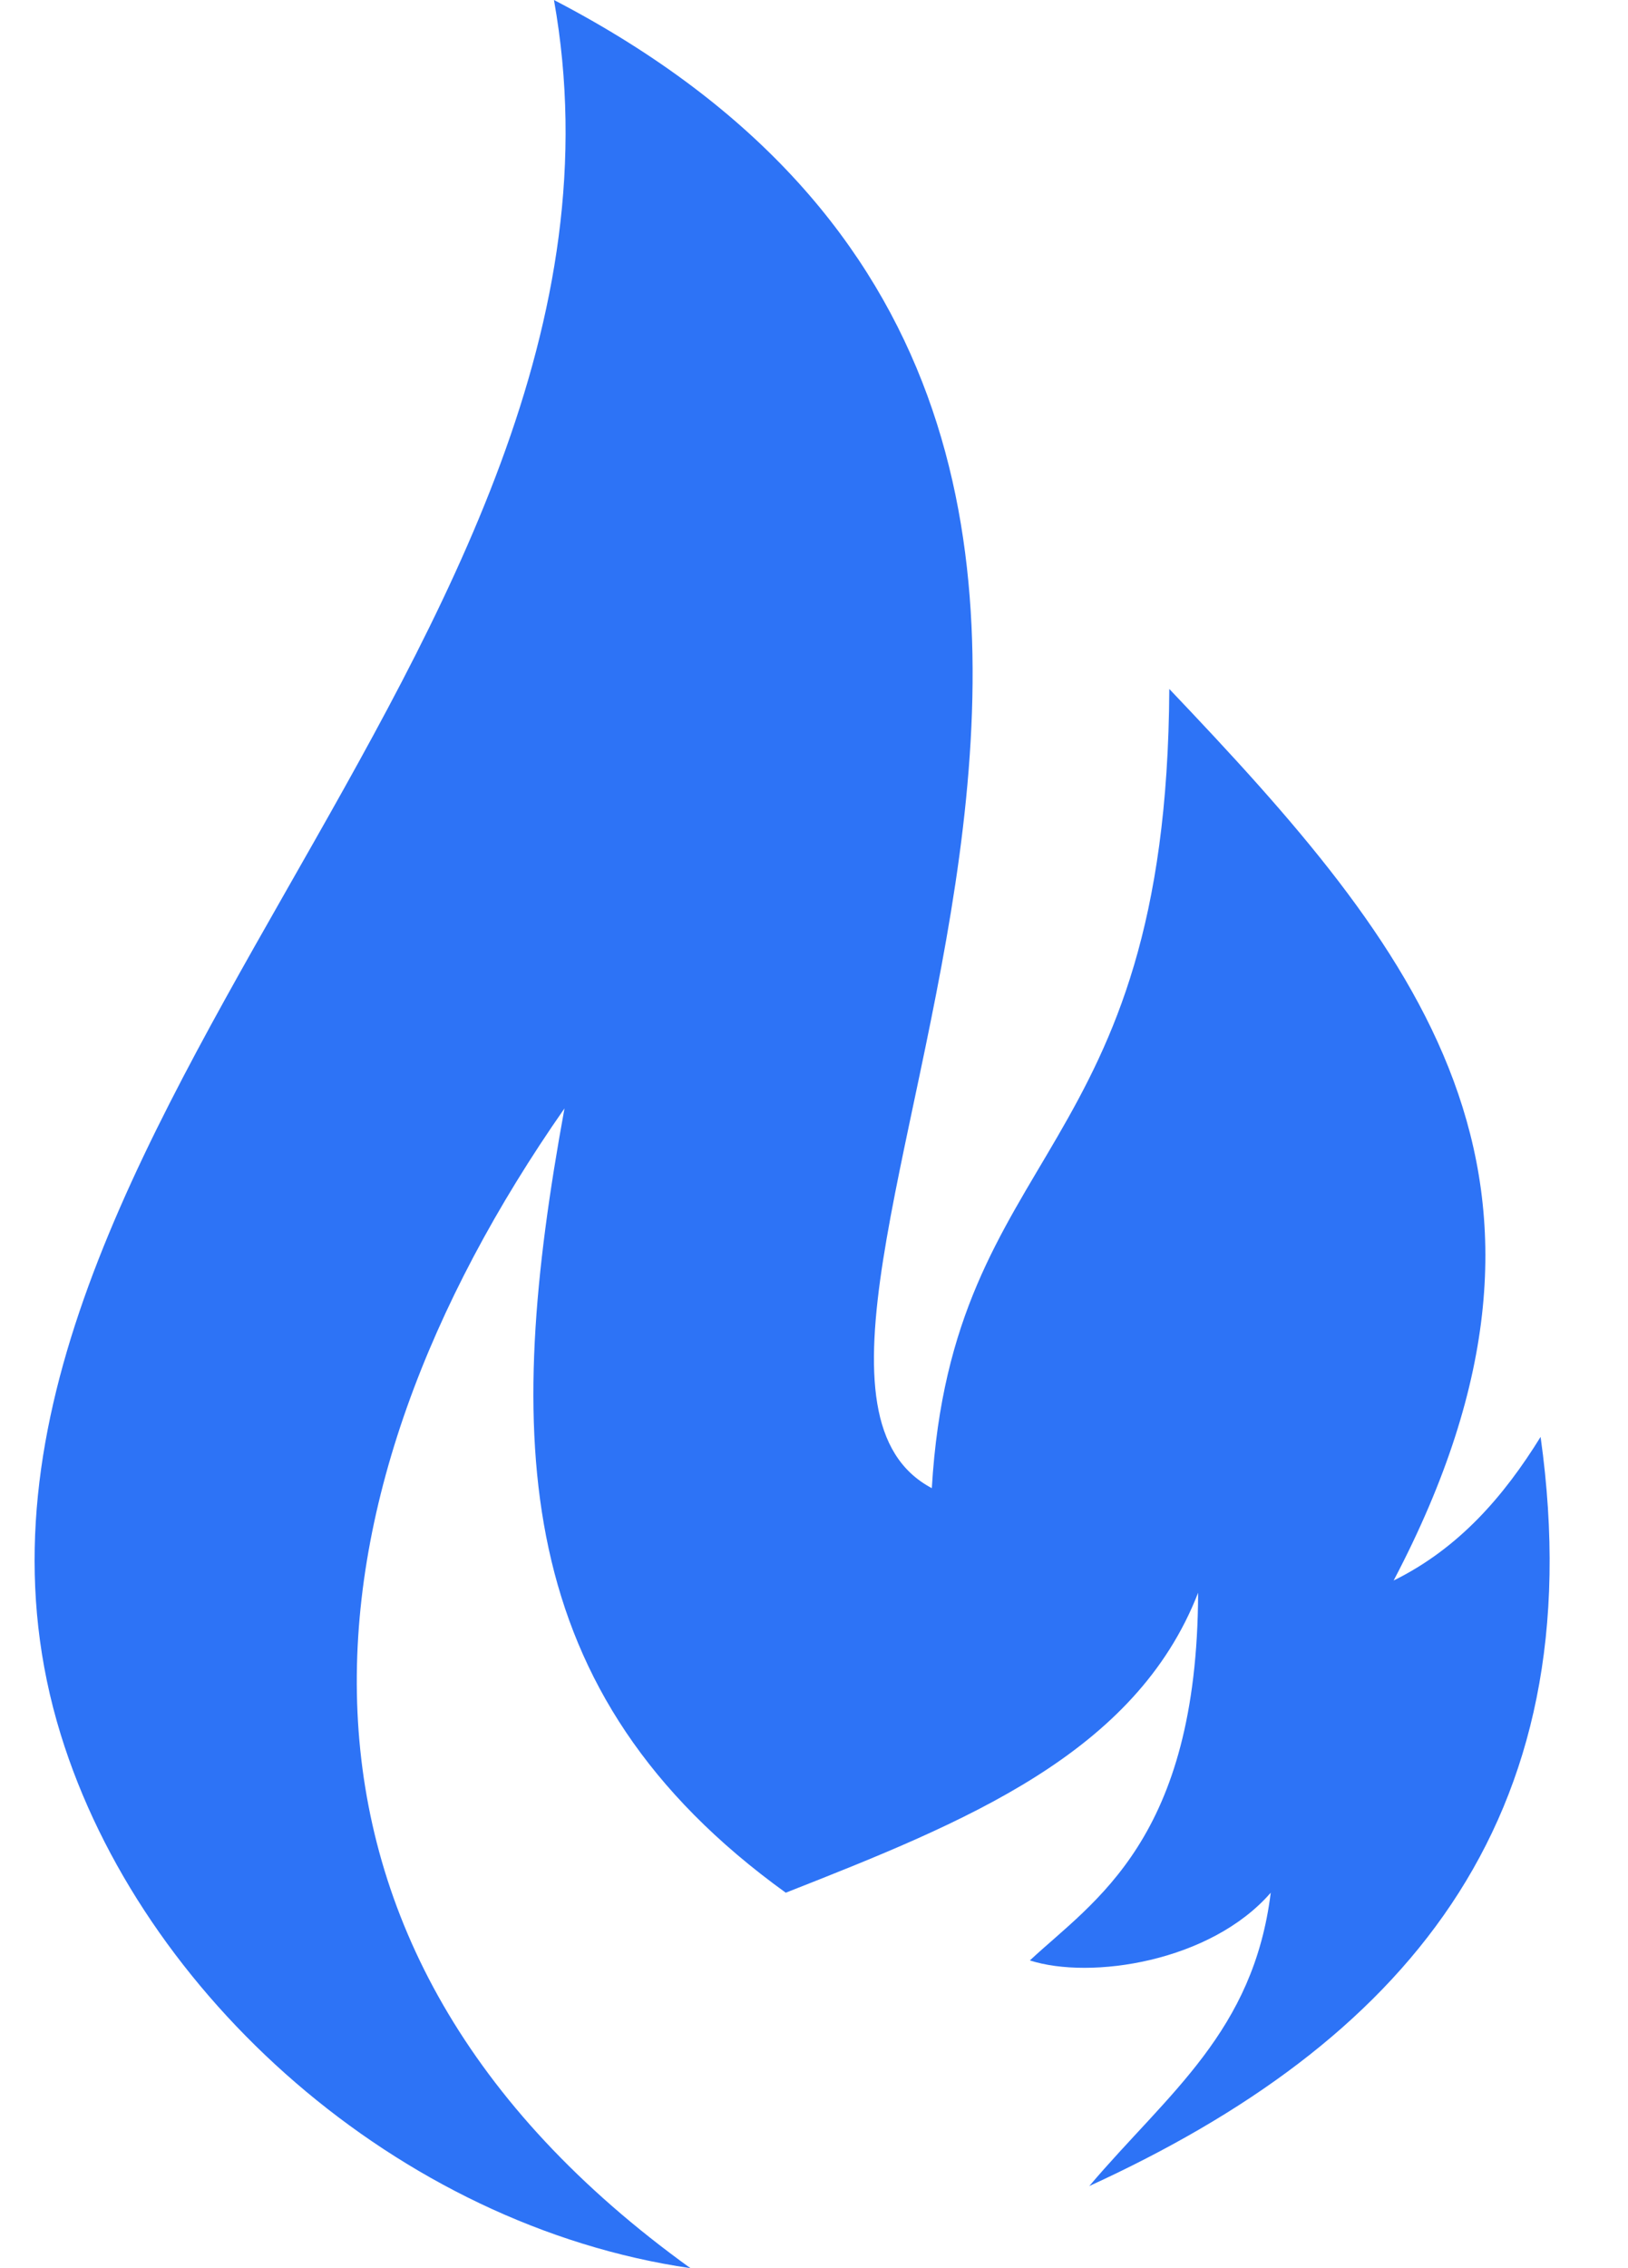 <?xml version="1.0" encoding="utf-8"?>
<svg id="master-artboard" viewBox="0 0 209.119 291.192" version="1.1" xmlns="http://www.w3.org/2000/svg" x="0px" y="0px" style="enable-background:new 0 0 1400 980;" width="209.119px" height="291.192px"><rect id="ee-background" x="0" y="0" width="209.119" height="291.192" style="fill: white; fill-opacity: 0; pointer-events: none;"/><g transform="matrix(10.4, 0, 0, 10.4, 4.441, 0)"><path fill-rule="evenodd" clip-rule="evenodd" d="M13.027 26.986C16.852 25.235 19.273 22.533 18.601 17.738C18.145 18.475 17.589 19.115 16.786 19.511C19.405 14.529 17.065 11.71 14.015 8.505C13.986 14.352 11.333 14.116 11.082 18.371C7.971 16.724 16.656 5.321 6.415 0C7.841 7.982 -1.865 14.319 0.323 21.412C1.313 24.622 4.483 27.473 8.101 28C2.555 24.008 3.199 18.473 6.545 13.683C5.803 17.741 5.856 20.896 9.278 23.365C11.489 22.495 13.597 21.653 14.371 19.662C14.362 22.713 13.08 23.466 12.293 24.201C13.042 24.442 14.525 24.22 15.268 23.365C15.055 25.081 14.005 25.834 13.027 26.986Z" fill="#2D73F6"/></g></svg>